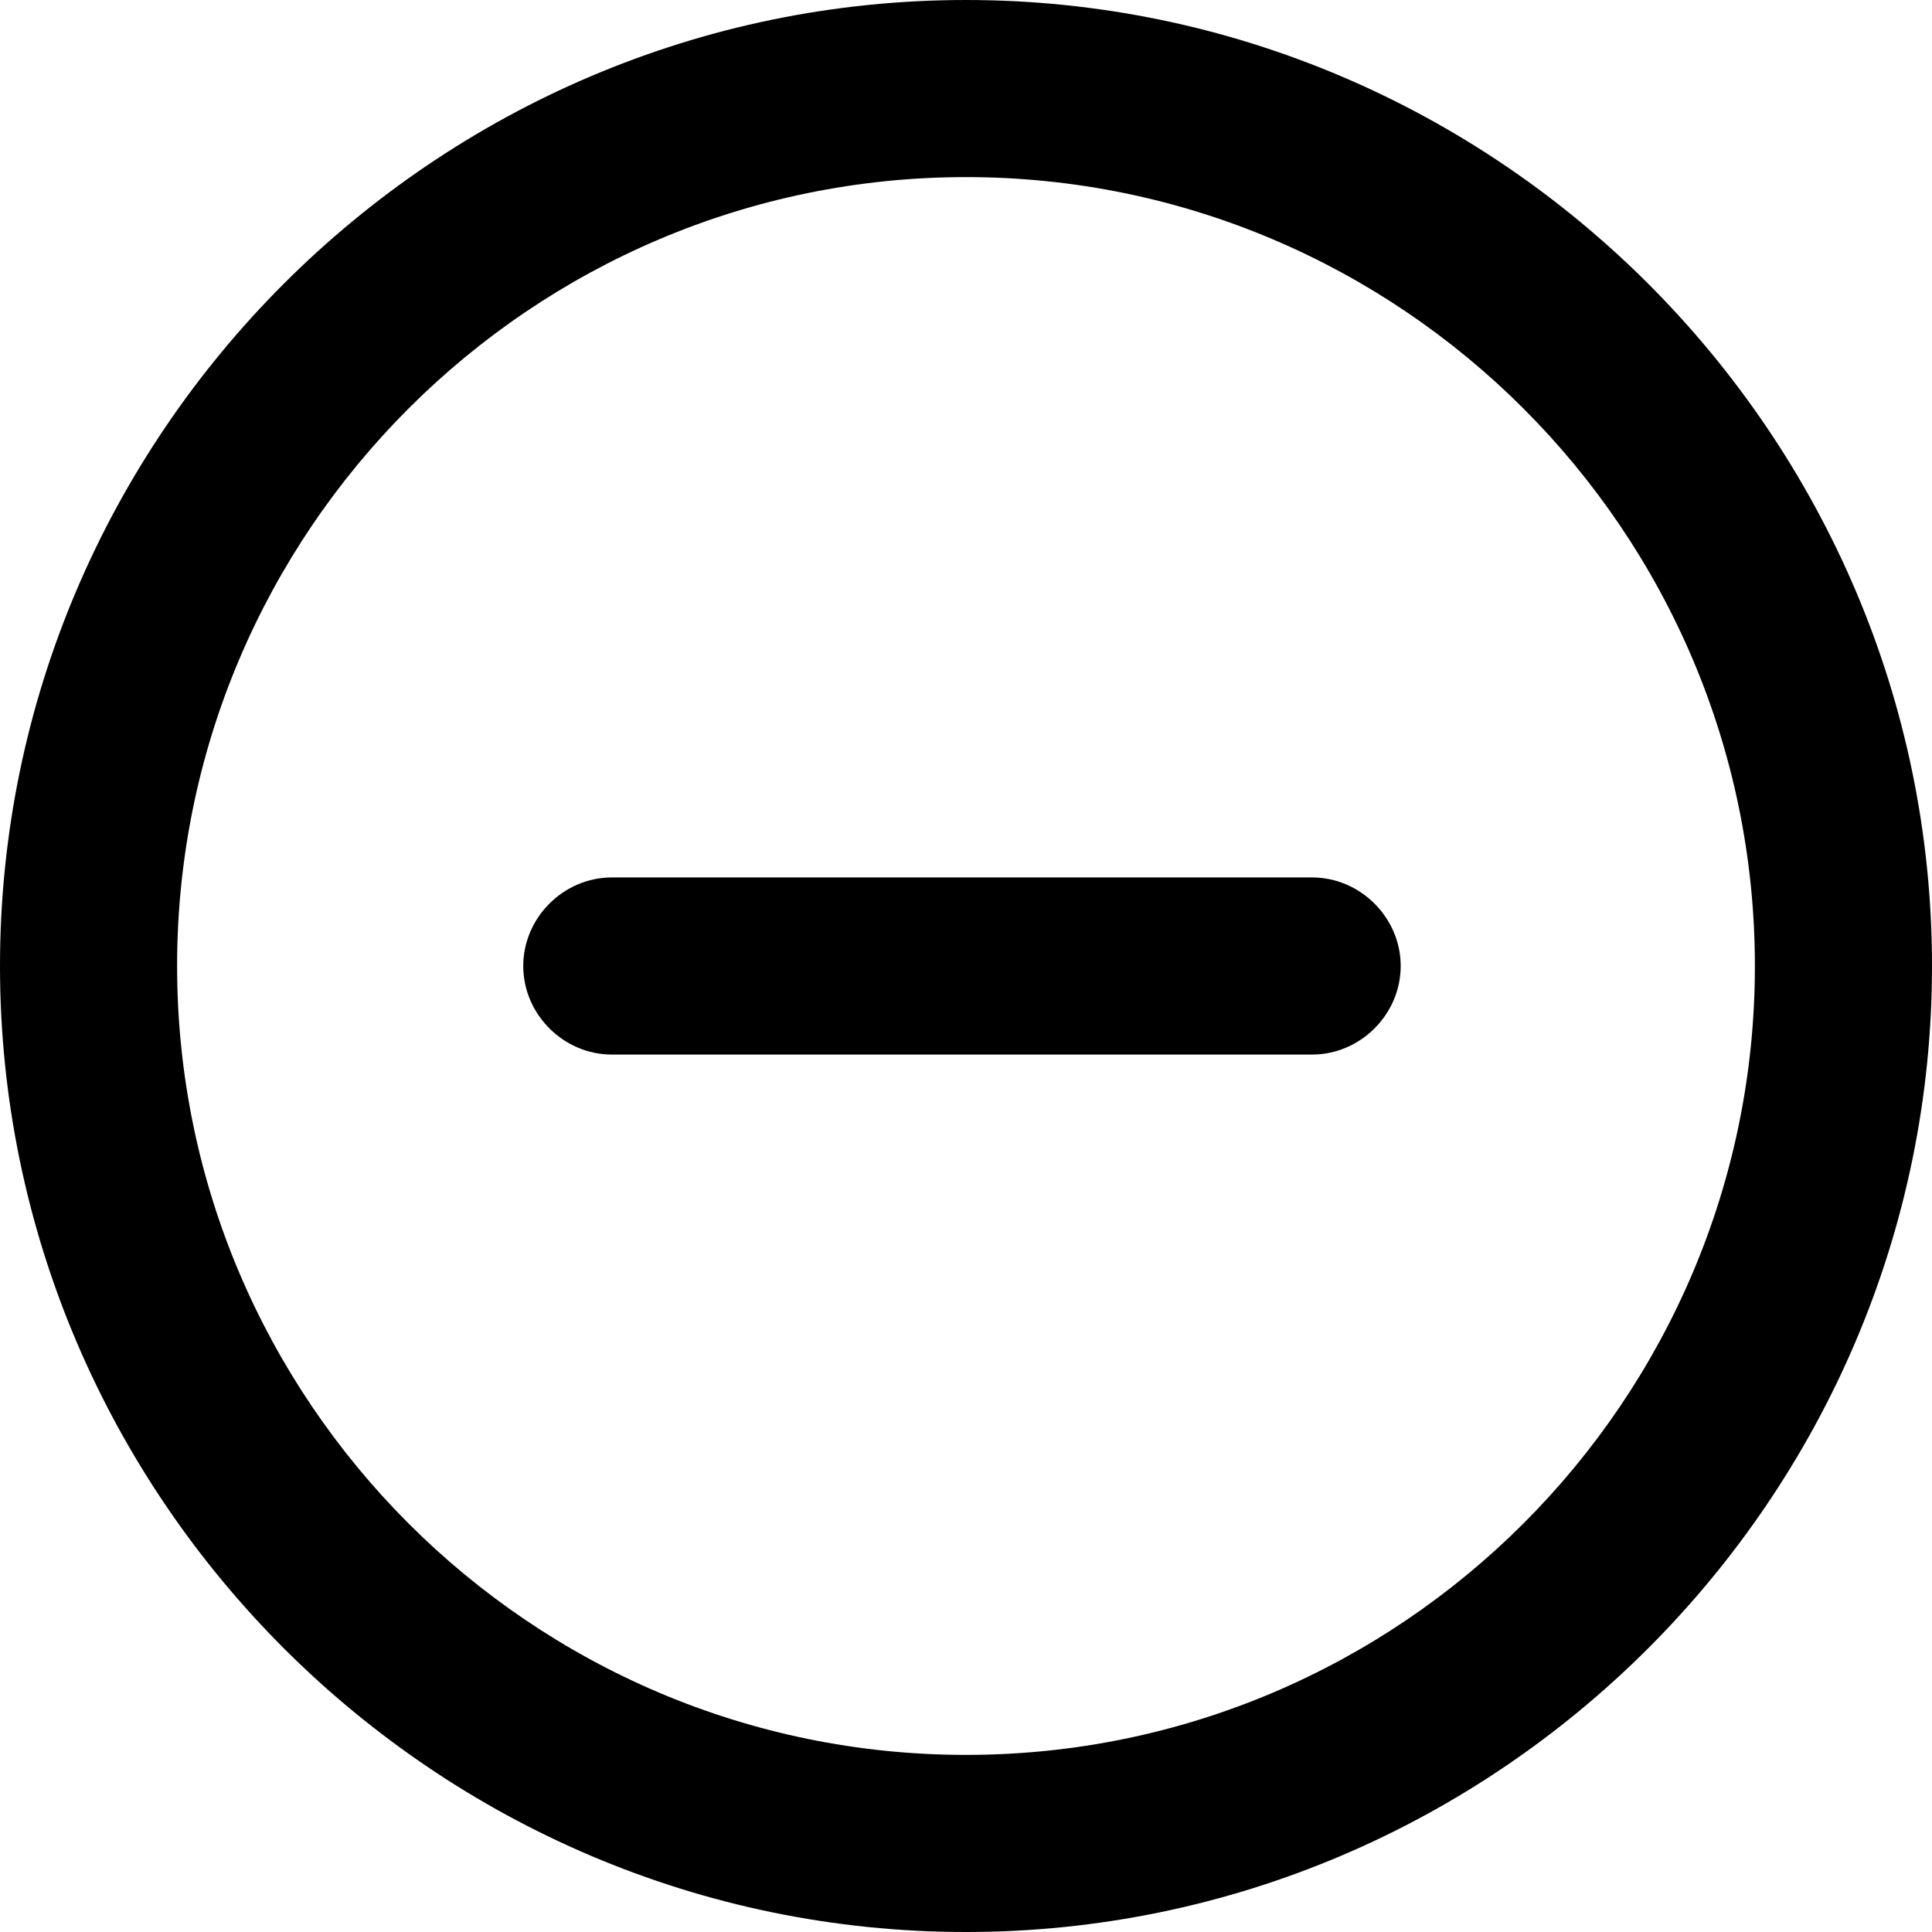 <svg xmlns="http://www.w3.org/2000/svg" width="24" height="24" viewBox="0 0 24 24"><path d="M12 2.2c-5.4 0-9.8 4.4-9.8 9.8s4.4 9.8 9.8 9.8 9.8-4.4 9.8-9.8-4.4-9.8-9.8-9.8zM0 12C0 5.4 5.4 0 12 0s12 5.4 12 12-5.4 12-12 12S0 18.6 0 12z"/><path d="M6.5 12c0-.6.5-1.1 1.1-1.1h8.7c.6 0 1.1.5 1.1 1.1s-.5 1.1-1.1 1.1H7.6c-.6 0-1.1-.5-1.1-1.1z"/></svg>